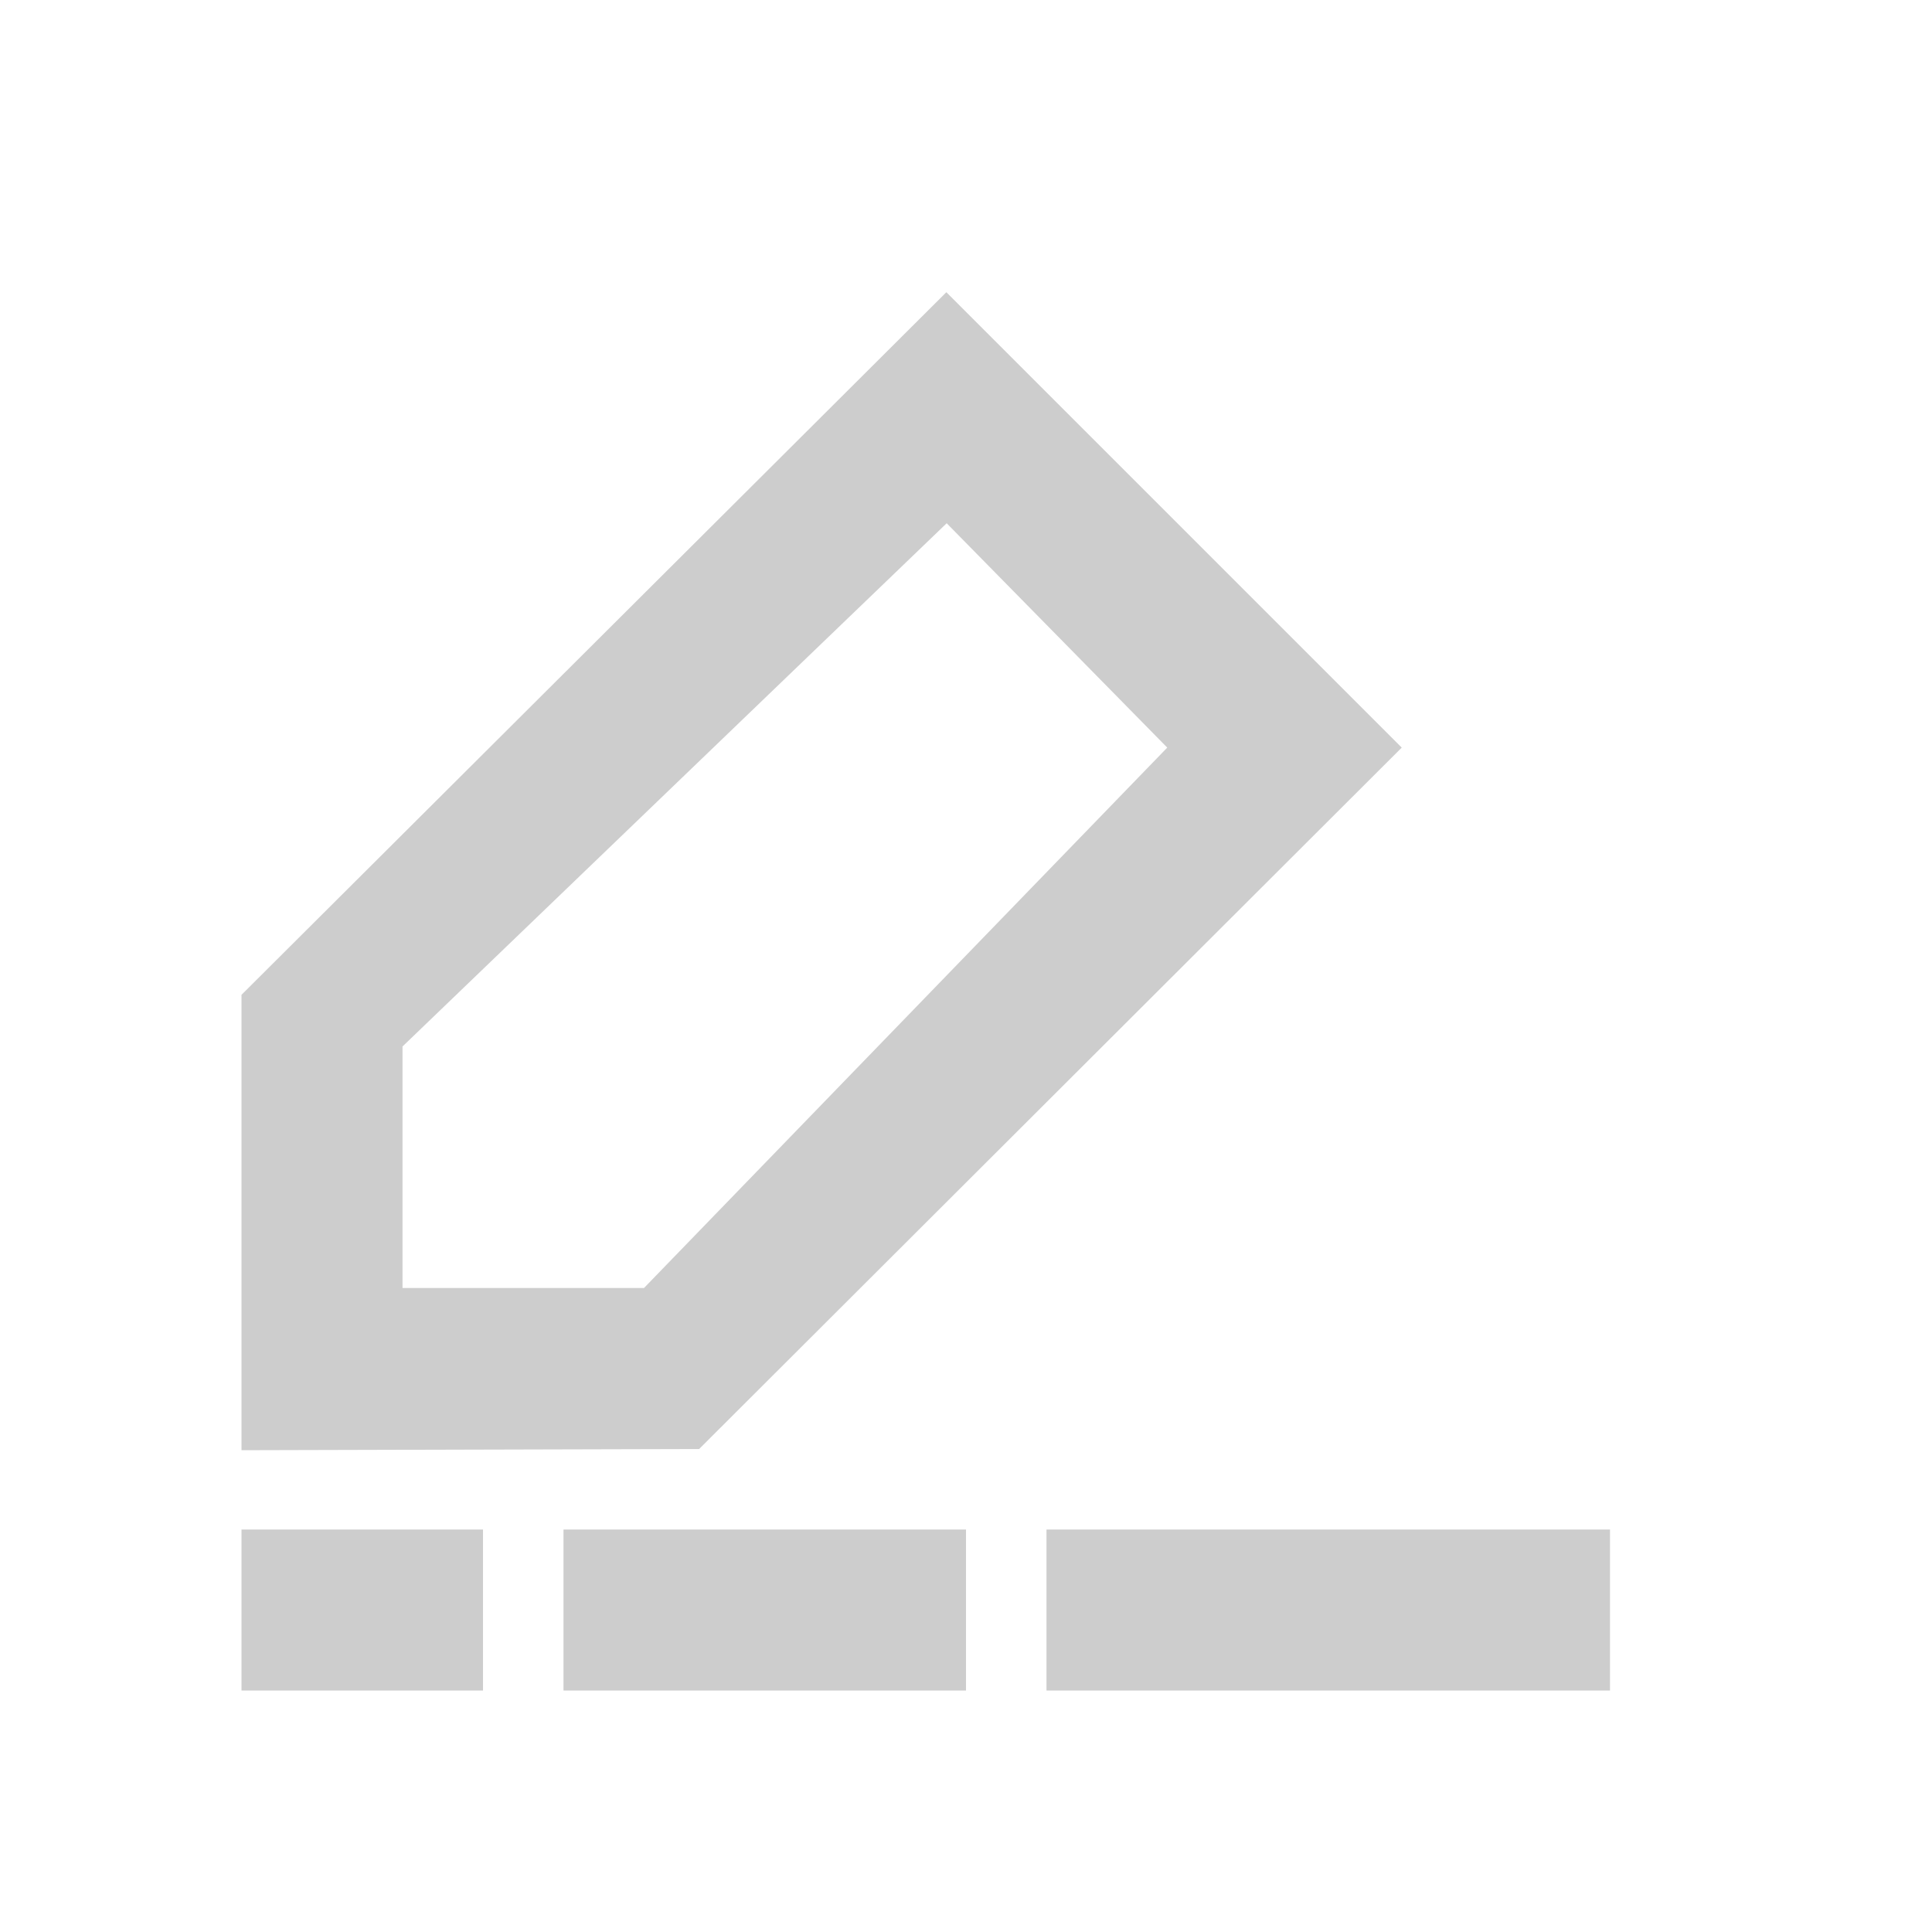 <?xml version="1.0" standalone="no"?><!DOCTYPE svg PUBLIC "-//W3C//DTD SVG 1.1//EN" "http://www.w3.org/Graphics/SVG/1.1/DTD/svg11.dtd"><svg class="icon" width="128px" height="128.00px" viewBox="0 0 1024 1024" version="1.1" xmlns="http://www.w3.org/2000/svg"><path fill="#cdcdcd" d="M501.589 154.88l241.365 241.365L370.56 768 128 768.64v-241.365l373.589-372.395zM213.333 554.667v128h128l277.333-286.421L501.76 277.333 213.333 554.667z m-85.333 256h128v85.333H128v-85.333z m170.667 0h213.333v85.333H298.667v-85.333z m256 0h298.667v85.333h-298.667v-85.333z"  /></svg>